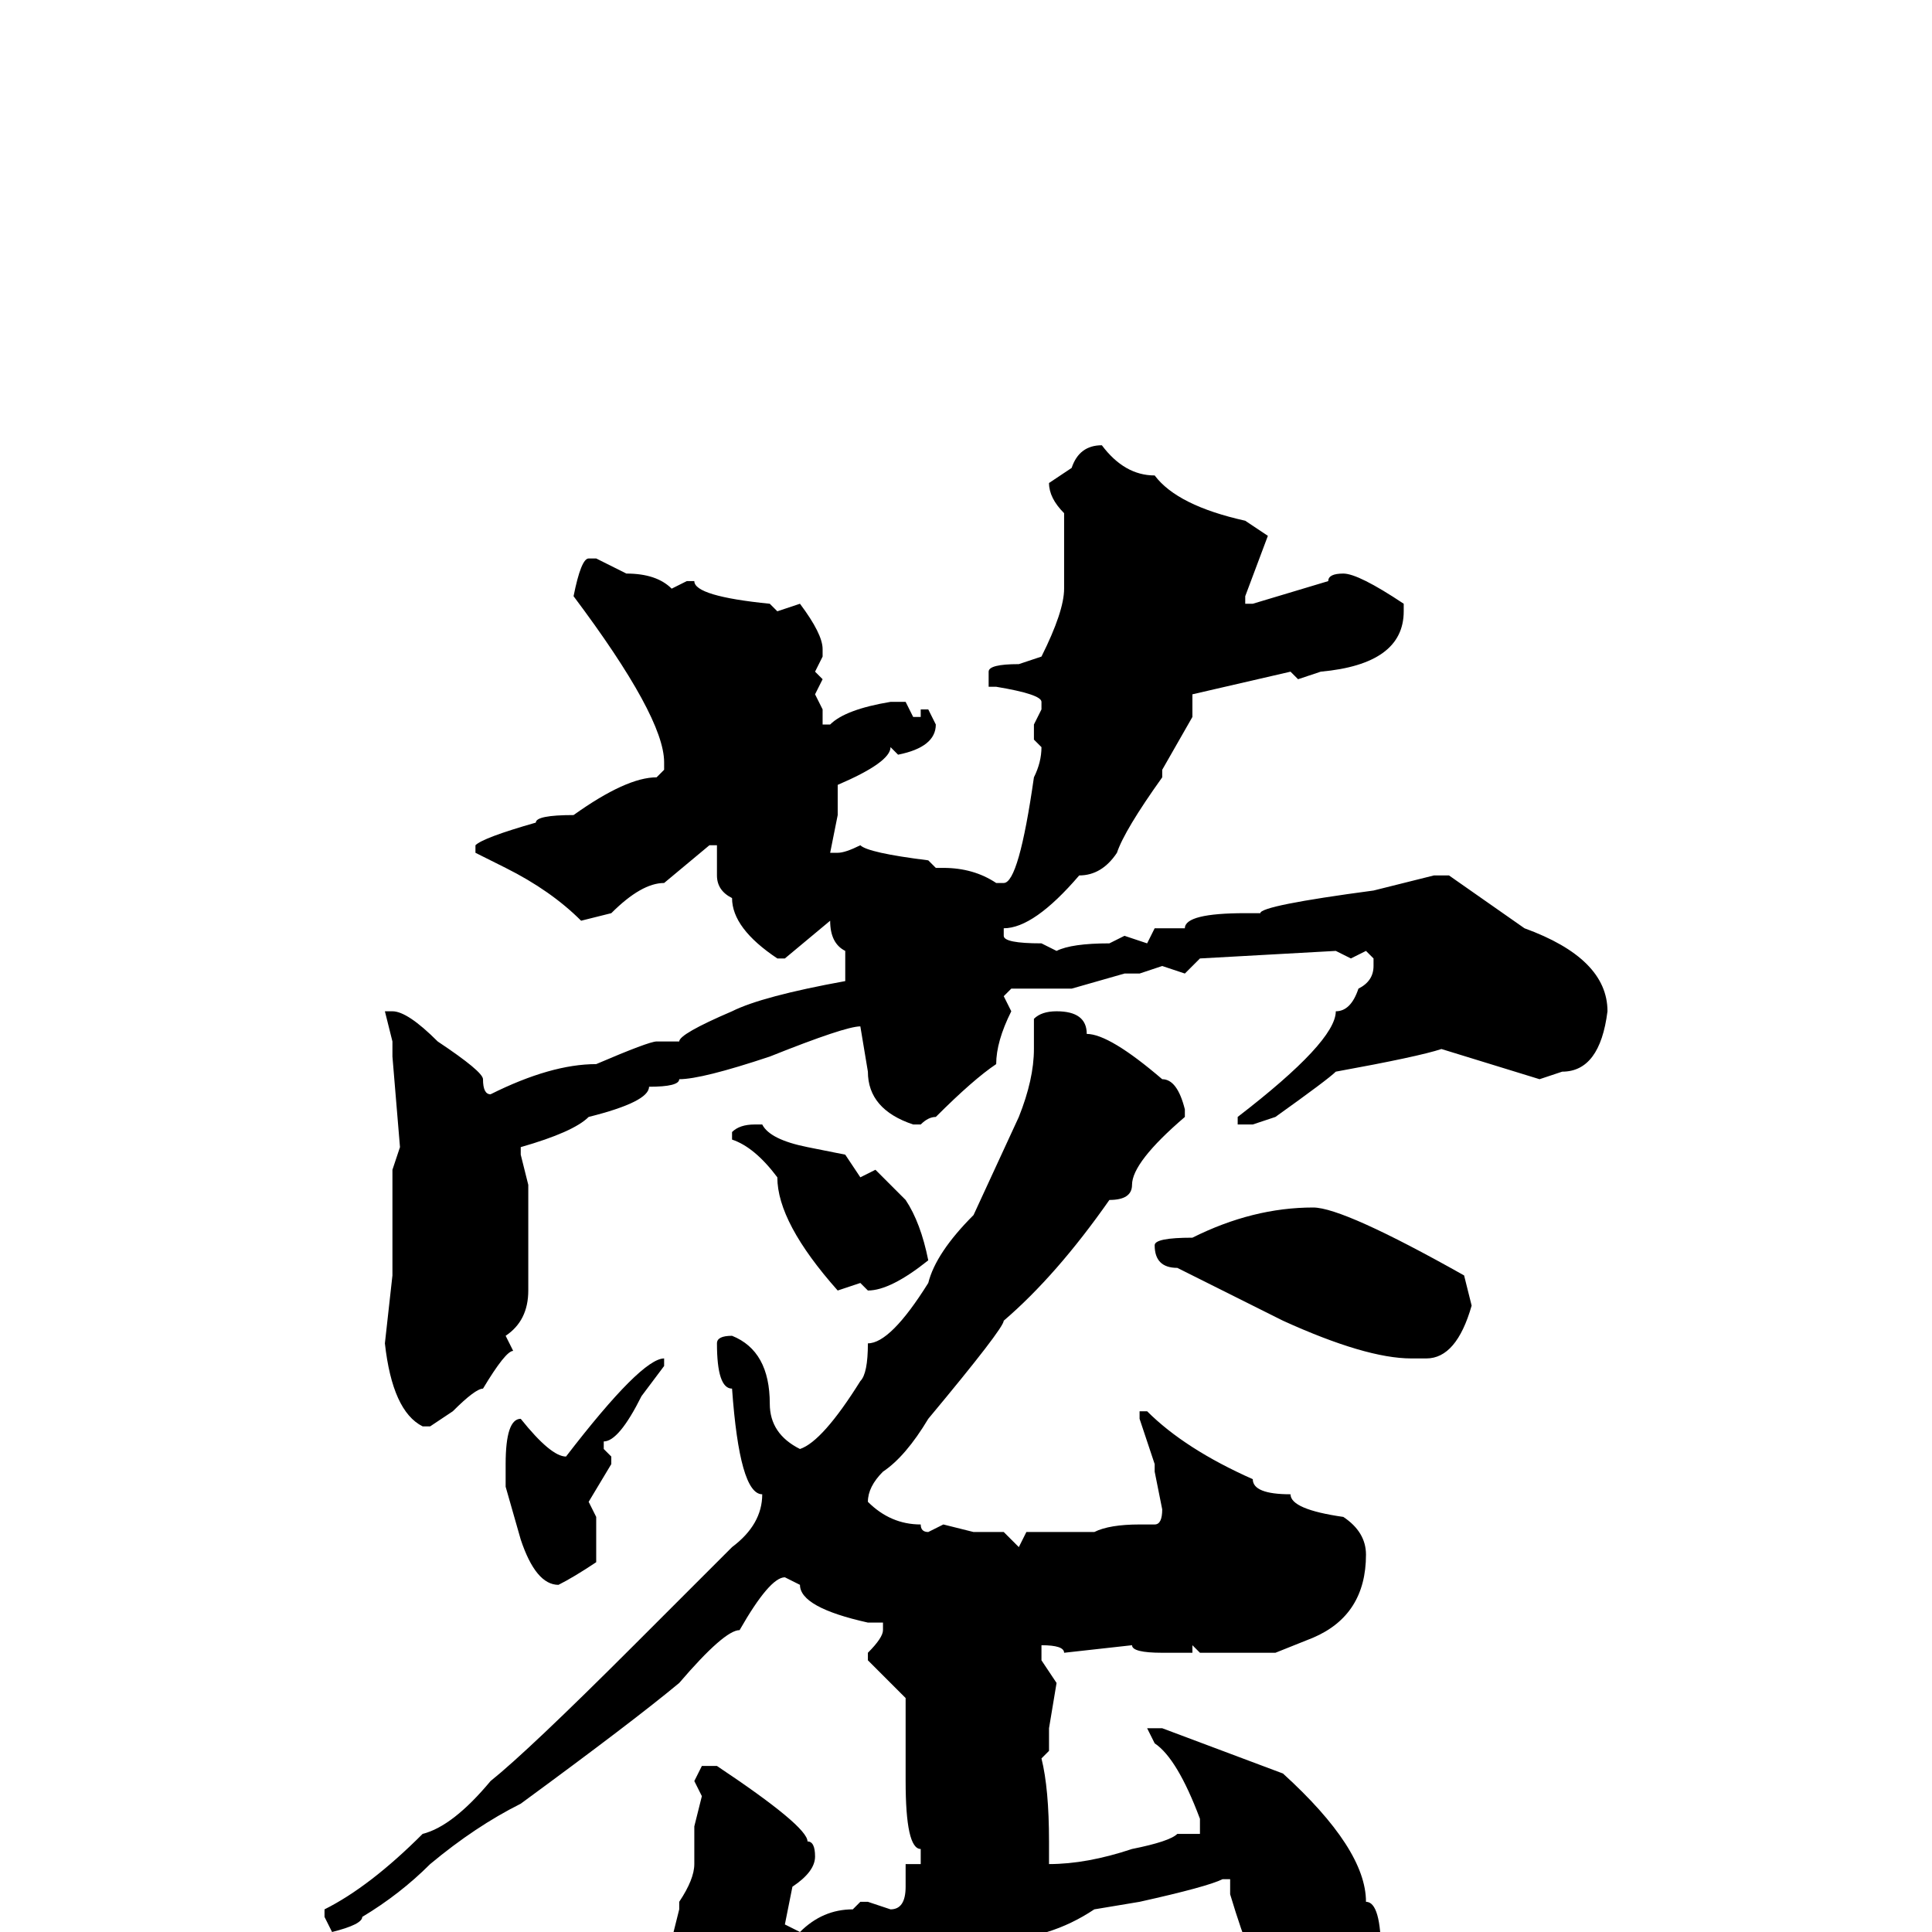 <svg xmlns="http://www.w3.org/2000/svg" viewBox="0 -256 256 256">
	<path fill="#000000" d="M146 -197Q149 -193 153 -193Q156 -189 165 -187L168 -185L165 -177V-176H166L176 -179Q176 -180 178 -180Q180 -180 186 -176V-175Q186 -168 175 -167L172 -166L171 -167L158 -164V-163V-161L154 -154V-153Q149 -146 148 -143Q146 -140 143 -140Q137 -133 133 -133V-132Q133 -131 138 -131L140 -130Q142 -131 147 -131L149 -132L152 -131L153 -133H157Q157 -135 165 -135H167Q167 -136 182 -138L190 -140H192L202 -133Q213 -129 213 -122Q212 -114 207 -114L204 -113L191 -117Q188 -116 177 -114Q176 -113 169 -108L166 -107H164V-108Q177 -118 177 -122Q179 -122 180 -125Q182 -126 182 -128V-129L181 -130L179 -129L177 -130L159 -129L157 -127L154 -128L151 -127H149L142 -125H134L133 -124L134 -122Q132 -118 132 -115Q129 -113 124 -108Q123 -108 122 -107H121Q115 -109 115 -114L114 -120Q112 -120 102 -116Q93 -113 90 -113Q90 -112 86 -112Q86 -110 78 -108Q76 -106 69 -104V-103L70 -99V-95V-92V-88V-85Q70 -81 67 -79L68 -77Q67 -77 64 -72Q63 -72 60 -69L57 -67H56Q52 -69 51 -78L52 -87V-89V-92V-95V-101L53 -104L52 -116V-118L51 -122H52Q54 -122 58 -118Q64 -114 64 -113Q64 -111 65 -111Q73 -115 79 -115Q86 -118 87 -118H90Q90 -119 97 -122Q101 -124 112 -126V-127V-128V-130Q110 -131 110 -134L104 -129H103Q97 -133 97 -137Q95 -138 95 -140V-144H94L88 -139Q85 -139 81 -135L77 -134Q73 -138 67 -141L63 -143V-144Q64 -145 71 -147Q71 -148 76 -148Q83 -153 87 -153L88 -154V-155Q88 -161 76 -177Q77 -182 78 -182H79L83 -180Q87 -180 89 -178L91 -179H92Q92 -177 102 -176L103 -175L106 -176Q109 -172 109 -170V-169L108 -167L109 -166L108 -164L109 -162V-160H110Q112 -162 118 -163H120L121 -161H122V-162H123L124 -160Q124 -157 119 -156L118 -157Q118 -155 111 -152V-151V-148L110 -143H111Q112 -143 114 -144Q115 -143 123 -142L124 -141V-140V-141H125Q129 -141 132 -139H133Q135 -139 137 -153Q138 -155 138 -157L137 -158V-160L138 -162V-163Q138 -164 132 -165H131V-167Q131 -168 135 -168L138 -169Q141 -175 141 -178V-188Q139 -190 139 -192L142 -194Q143 -197 146 -197ZM140 -122Q144 -122 144 -119Q147 -119 154 -113Q156 -113 157 -109V-108Q150 -102 150 -99Q150 -97 147 -97Q140 -87 133 -81Q133 -80 123 -68Q120 -63 117 -61Q115 -59 115 -57Q118 -54 122 -54Q122 -53 123 -53L125 -54L129 -53H133L135 -51L136 -53H141H144H145Q147 -54 151 -54H153Q154 -54 154 -56L153 -61V-62L151 -68V-69H152Q157 -64 166 -60Q166 -58 171 -58Q171 -56 178 -55Q181 -53 181 -50Q181 -42 174 -39L169 -37H159L158 -38V-37H154Q150 -37 150 -38L141 -37Q141 -38 138 -38V-37V-36L140 -33L139 -27V-24L138 -23Q139 -19 139 -12V-9Q144 -9 150 -11Q155 -12 156 -13H159V-15Q156 -23 153 -25L152 -27H153H154L170 -21Q181 -11 181 -4Q183 -4 183 3Q184 3 184 5Q181 19 178 19L176 21H172Q169 19 169 18V14L167 8L168 7Q166 5 163 -5V-7H162Q160 -6 151 -4L145 -3Q139 1 132 1Q132 3 123 5Q122 6 114 8Q110 11 103 13L91 19Q91 20 88 21Q84 21 84 15L83 14Q83 6 90 3L89 1L90 -3V-4Q92 -7 92 -9V-11V-14L93 -18L92 -20L93 -22H95Q107 -14 107 -12Q108 -12 108 -10Q108 -8 105 -6L104 -1L106 0Q109 -3 113 -3L114 -4H115L118 -3Q120 -3 120 -6V-9H122V-11Q120 -11 120 -20V-22V-23V-28V-31L115 -36V-37Q117 -39 117 -40V-41H115Q106 -43 106 -46L104 -47Q102 -47 98 -40Q96 -40 90 -33Q84 -28 69 -17Q63 -14 57 -9Q53 -5 48 -2Q48 -1 44 0L43 -2V-3Q49 -6 56 -13Q60 -14 65 -20Q70 -24 84 -38L97 -51Q101 -54 101 -58Q98 -58 97 -72Q95 -72 95 -78Q95 -79 97 -79Q102 -77 102 -70Q102 -66 106 -64Q109 -65 114 -73Q115 -74 115 -78Q118 -78 123 -86Q124 -90 129 -95L135 -108Q137 -113 137 -117V-121Q138 -122 140 -122ZM100 -107H101Q102 -105 107 -104L112 -103L114 -100L116 -101L120 -97Q122 -94 123 -89Q118 -85 115 -85L114 -86L111 -85Q103 -94 103 -100Q100 -104 97 -105V-106Q98 -107 100 -107ZM174 -96Q178 -96 194 -87L195 -83Q193 -76 189 -76H187Q181 -76 170 -81L156 -88Q153 -88 153 -91Q153 -92 158 -92Q166 -96 174 -96ZM88 -76V-75L85 -71Q82 -65 80 -65V-64L81 -63V-62L78 -57L79 -55V-54V-49Q76 -47 74 -46Q71 -46 69 -52L67 -59V-60V-62Q67 -68 69 -68Q73 -63 75 -63Q85 -76 88 -76Z"/>
</svg>